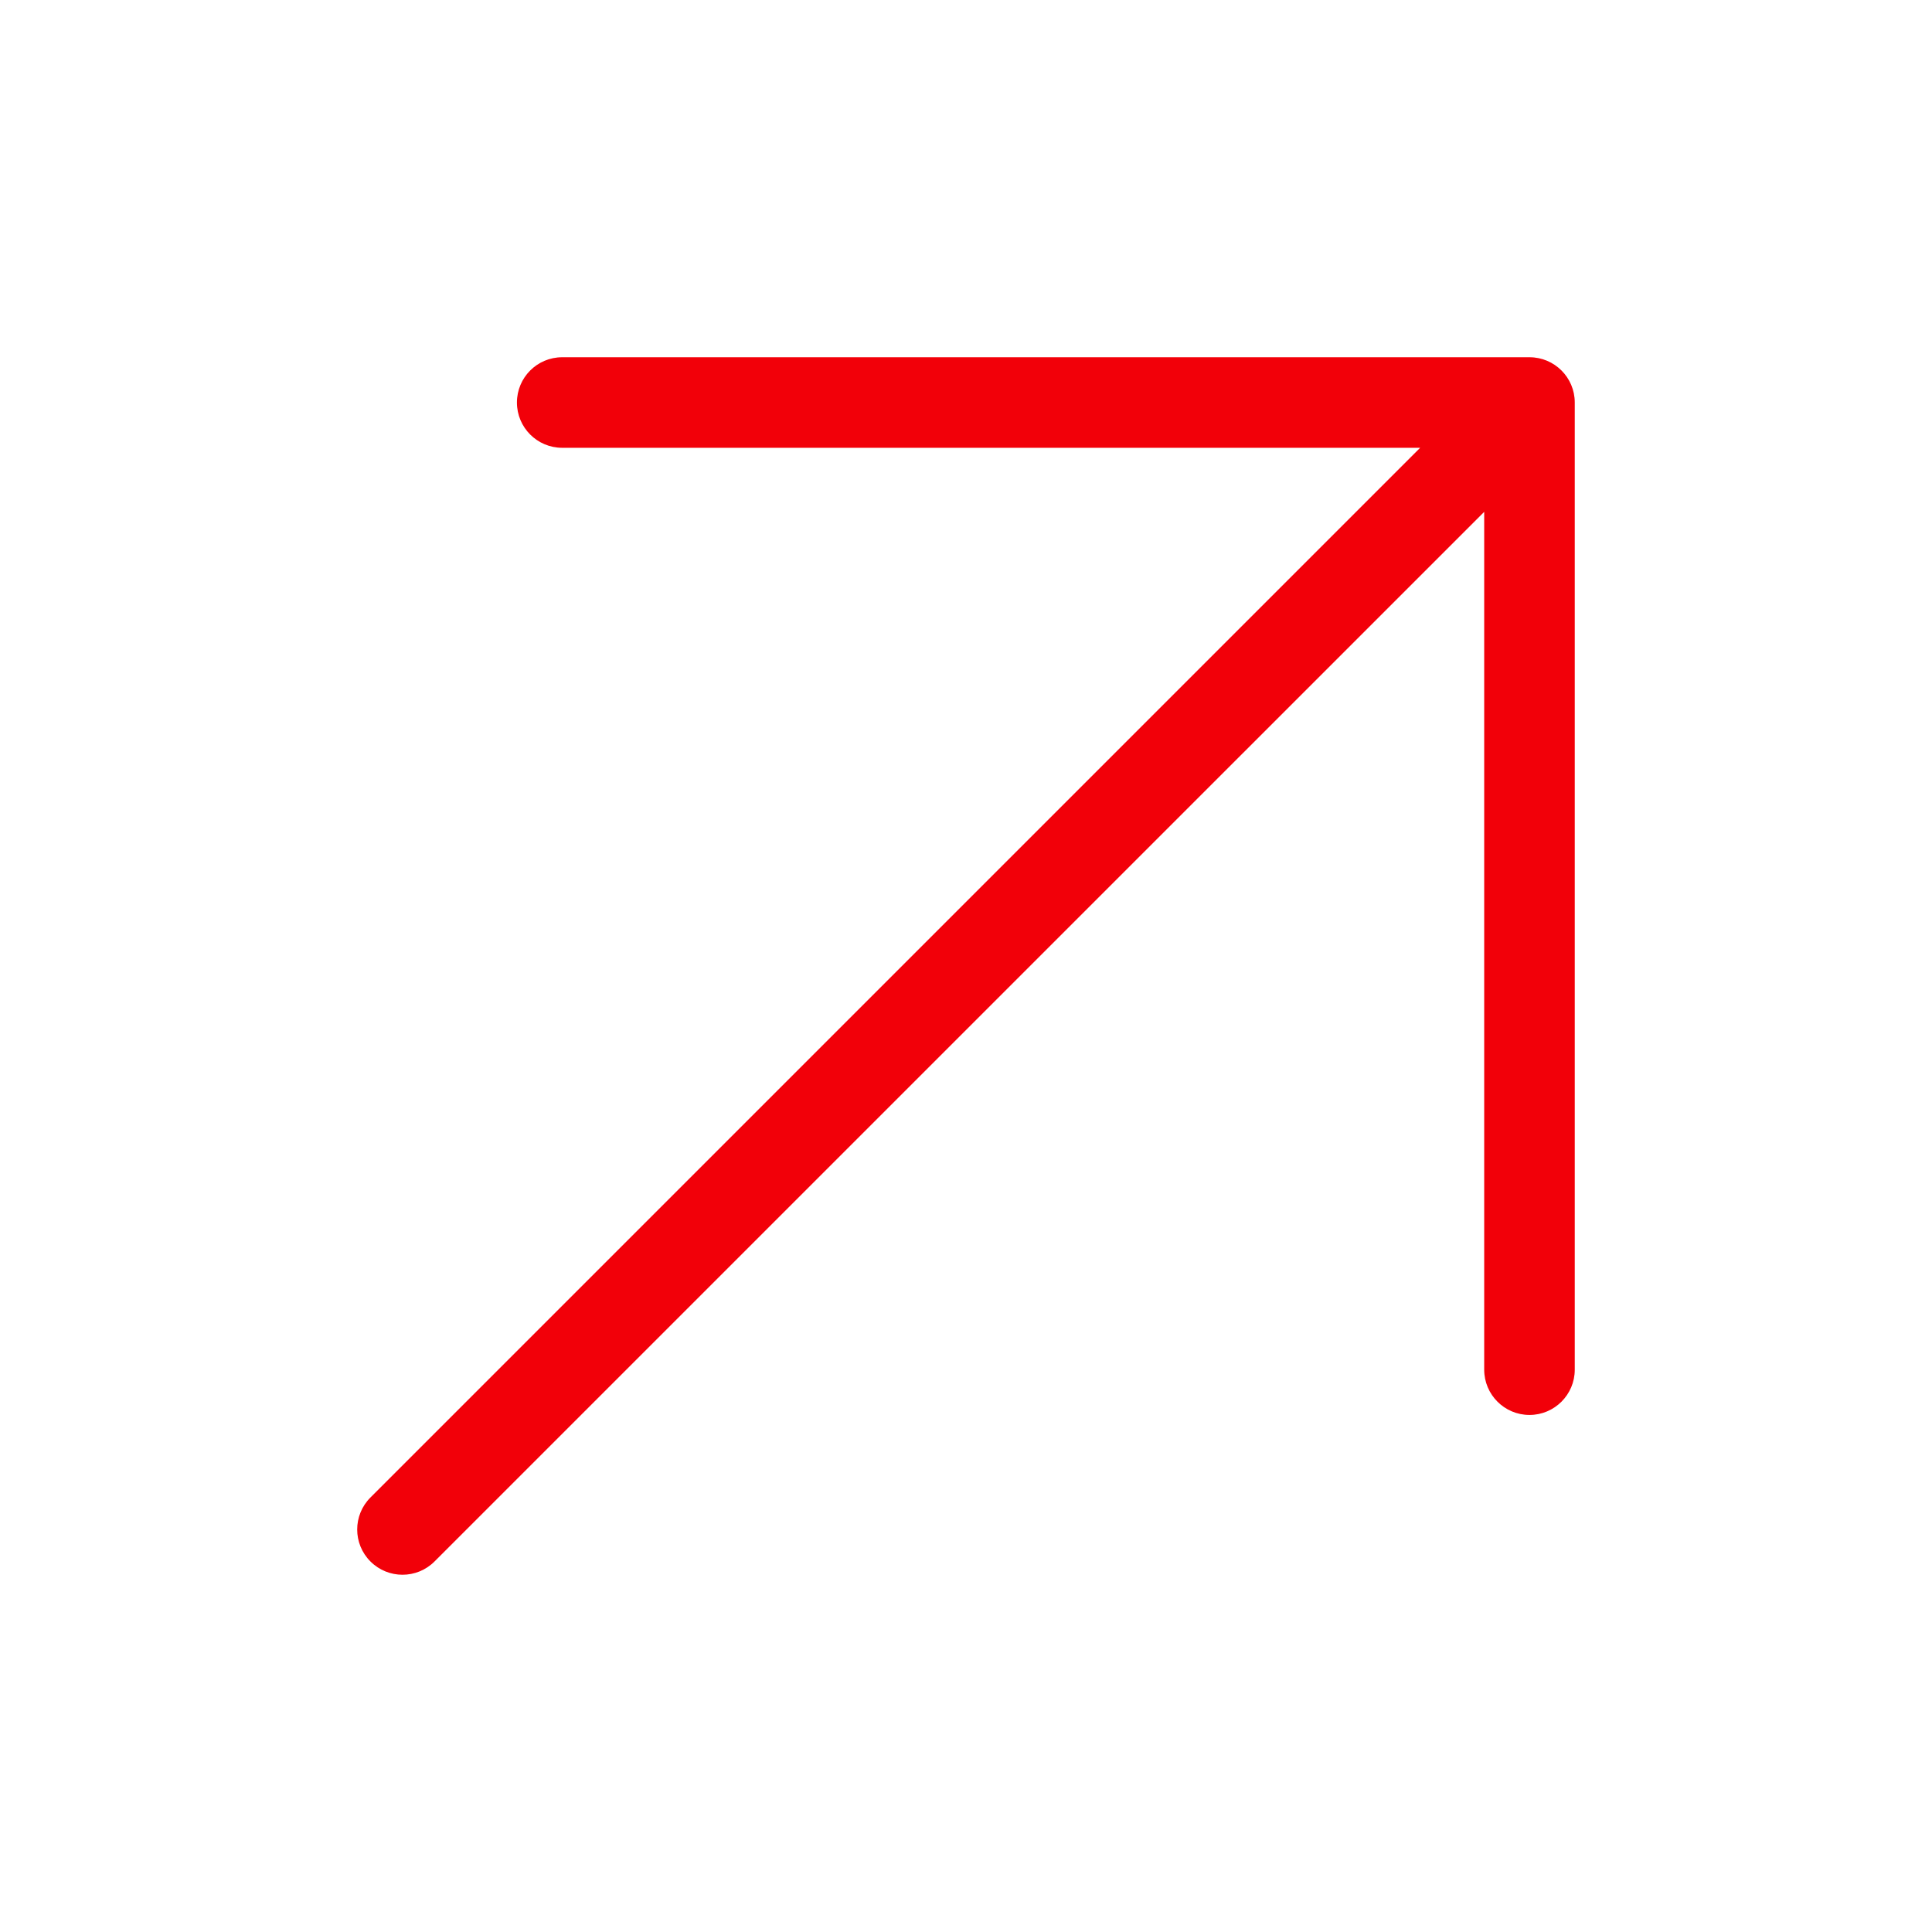 <svg width="32" height="32" viewBox="0 0 32 32" fill="none" xmlns="http://www.w3.org/2000/svg">
<path d="M9.312 5.917C8.898 5.917 8.562 6.252 8.562 6.667C8.562 7.081 8.898 7.417 9.312 7.417V5.917ZM25.333 6.667H26.083C26.083 6.252 25.747 5.917 25.333 5.917V6.667ZM24.583 22.686C24.583 23.1 24.919 23.436 25.333 23.436C25.747 23.436 26.083 23.1 26.083 22.686H24.583ZM6.136 24.803C5.843 25.096 5.843 25.571 6.136 25.863C6.429 26.156 6.904 26.156 7.197 25.863L6.136 24.803ZM25.84 7.221C26.133 6.928 26.133 6.453 25.84 6.16C25.547 5.867 25.072 5.867 24.779 6.16L25.84 7.221ZM9.312 7.417H25.333V5.917H9.312V7.417ZM24.583 6.667V22.686H26.083V6.667H24.583ZM7.197 25.863L25.84 7.221L24.779 6.16L6.136 24.803L7.197 25.863Z" fill="#F20009"/>
</svg>
